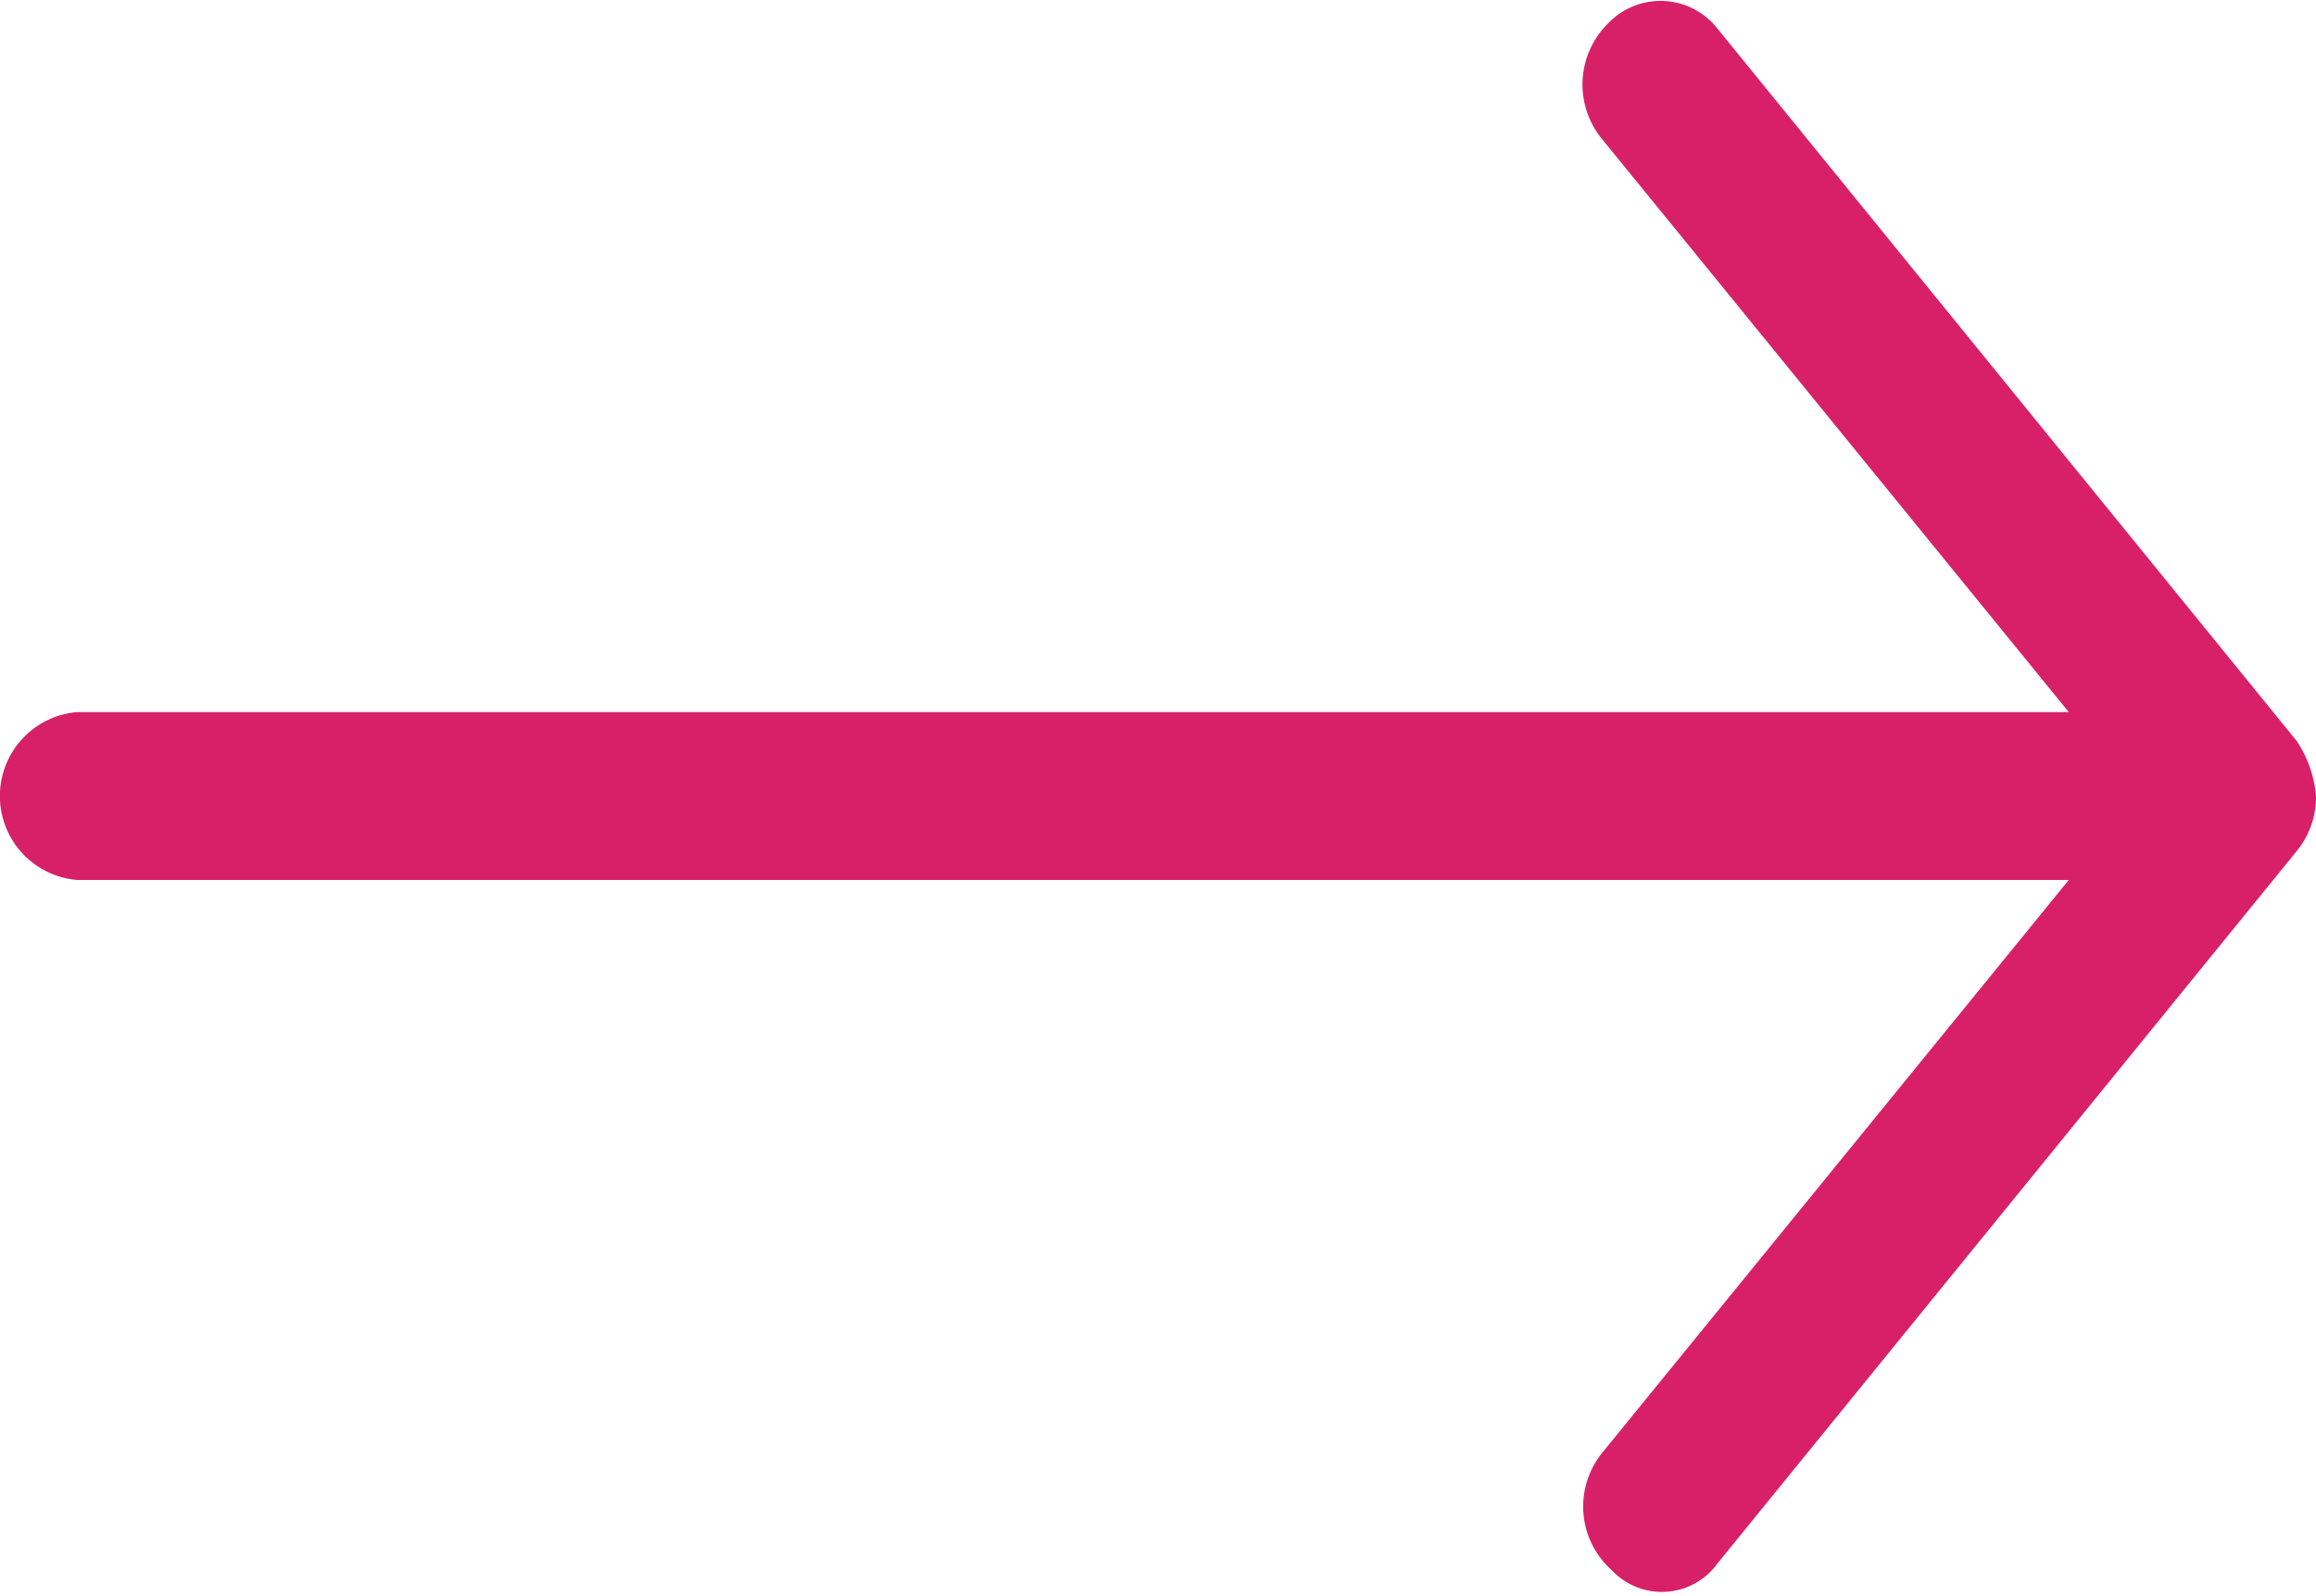 <svg xmlns="http://www.w3.org/2000/svg" width="16" height="11.03" viewBox="0 0 16 11.03">
  <path style="fill:#d82069;" data-name="Kształt 1" class="cls-1" d="M992,3795.5a0.808,0.808,0,0,0-.133-0.38l-4-4.92a0.5,0.5,0,0,0-.756-0.04,0.593,0.593,0,0,0-.044.8l3.225,3.96H976.533a0.582,0.582,0,0,0,0,1.16h13.759l-3.225,3.96a0.589,0.589,0,0,0,.069.81,0.474,0.474,0,0,0,.731-0.05l4-4.92A0.588,0.588,0,0,0,992,3795.5Z" transform="translate(-976 -3790)"/>
</svg>
